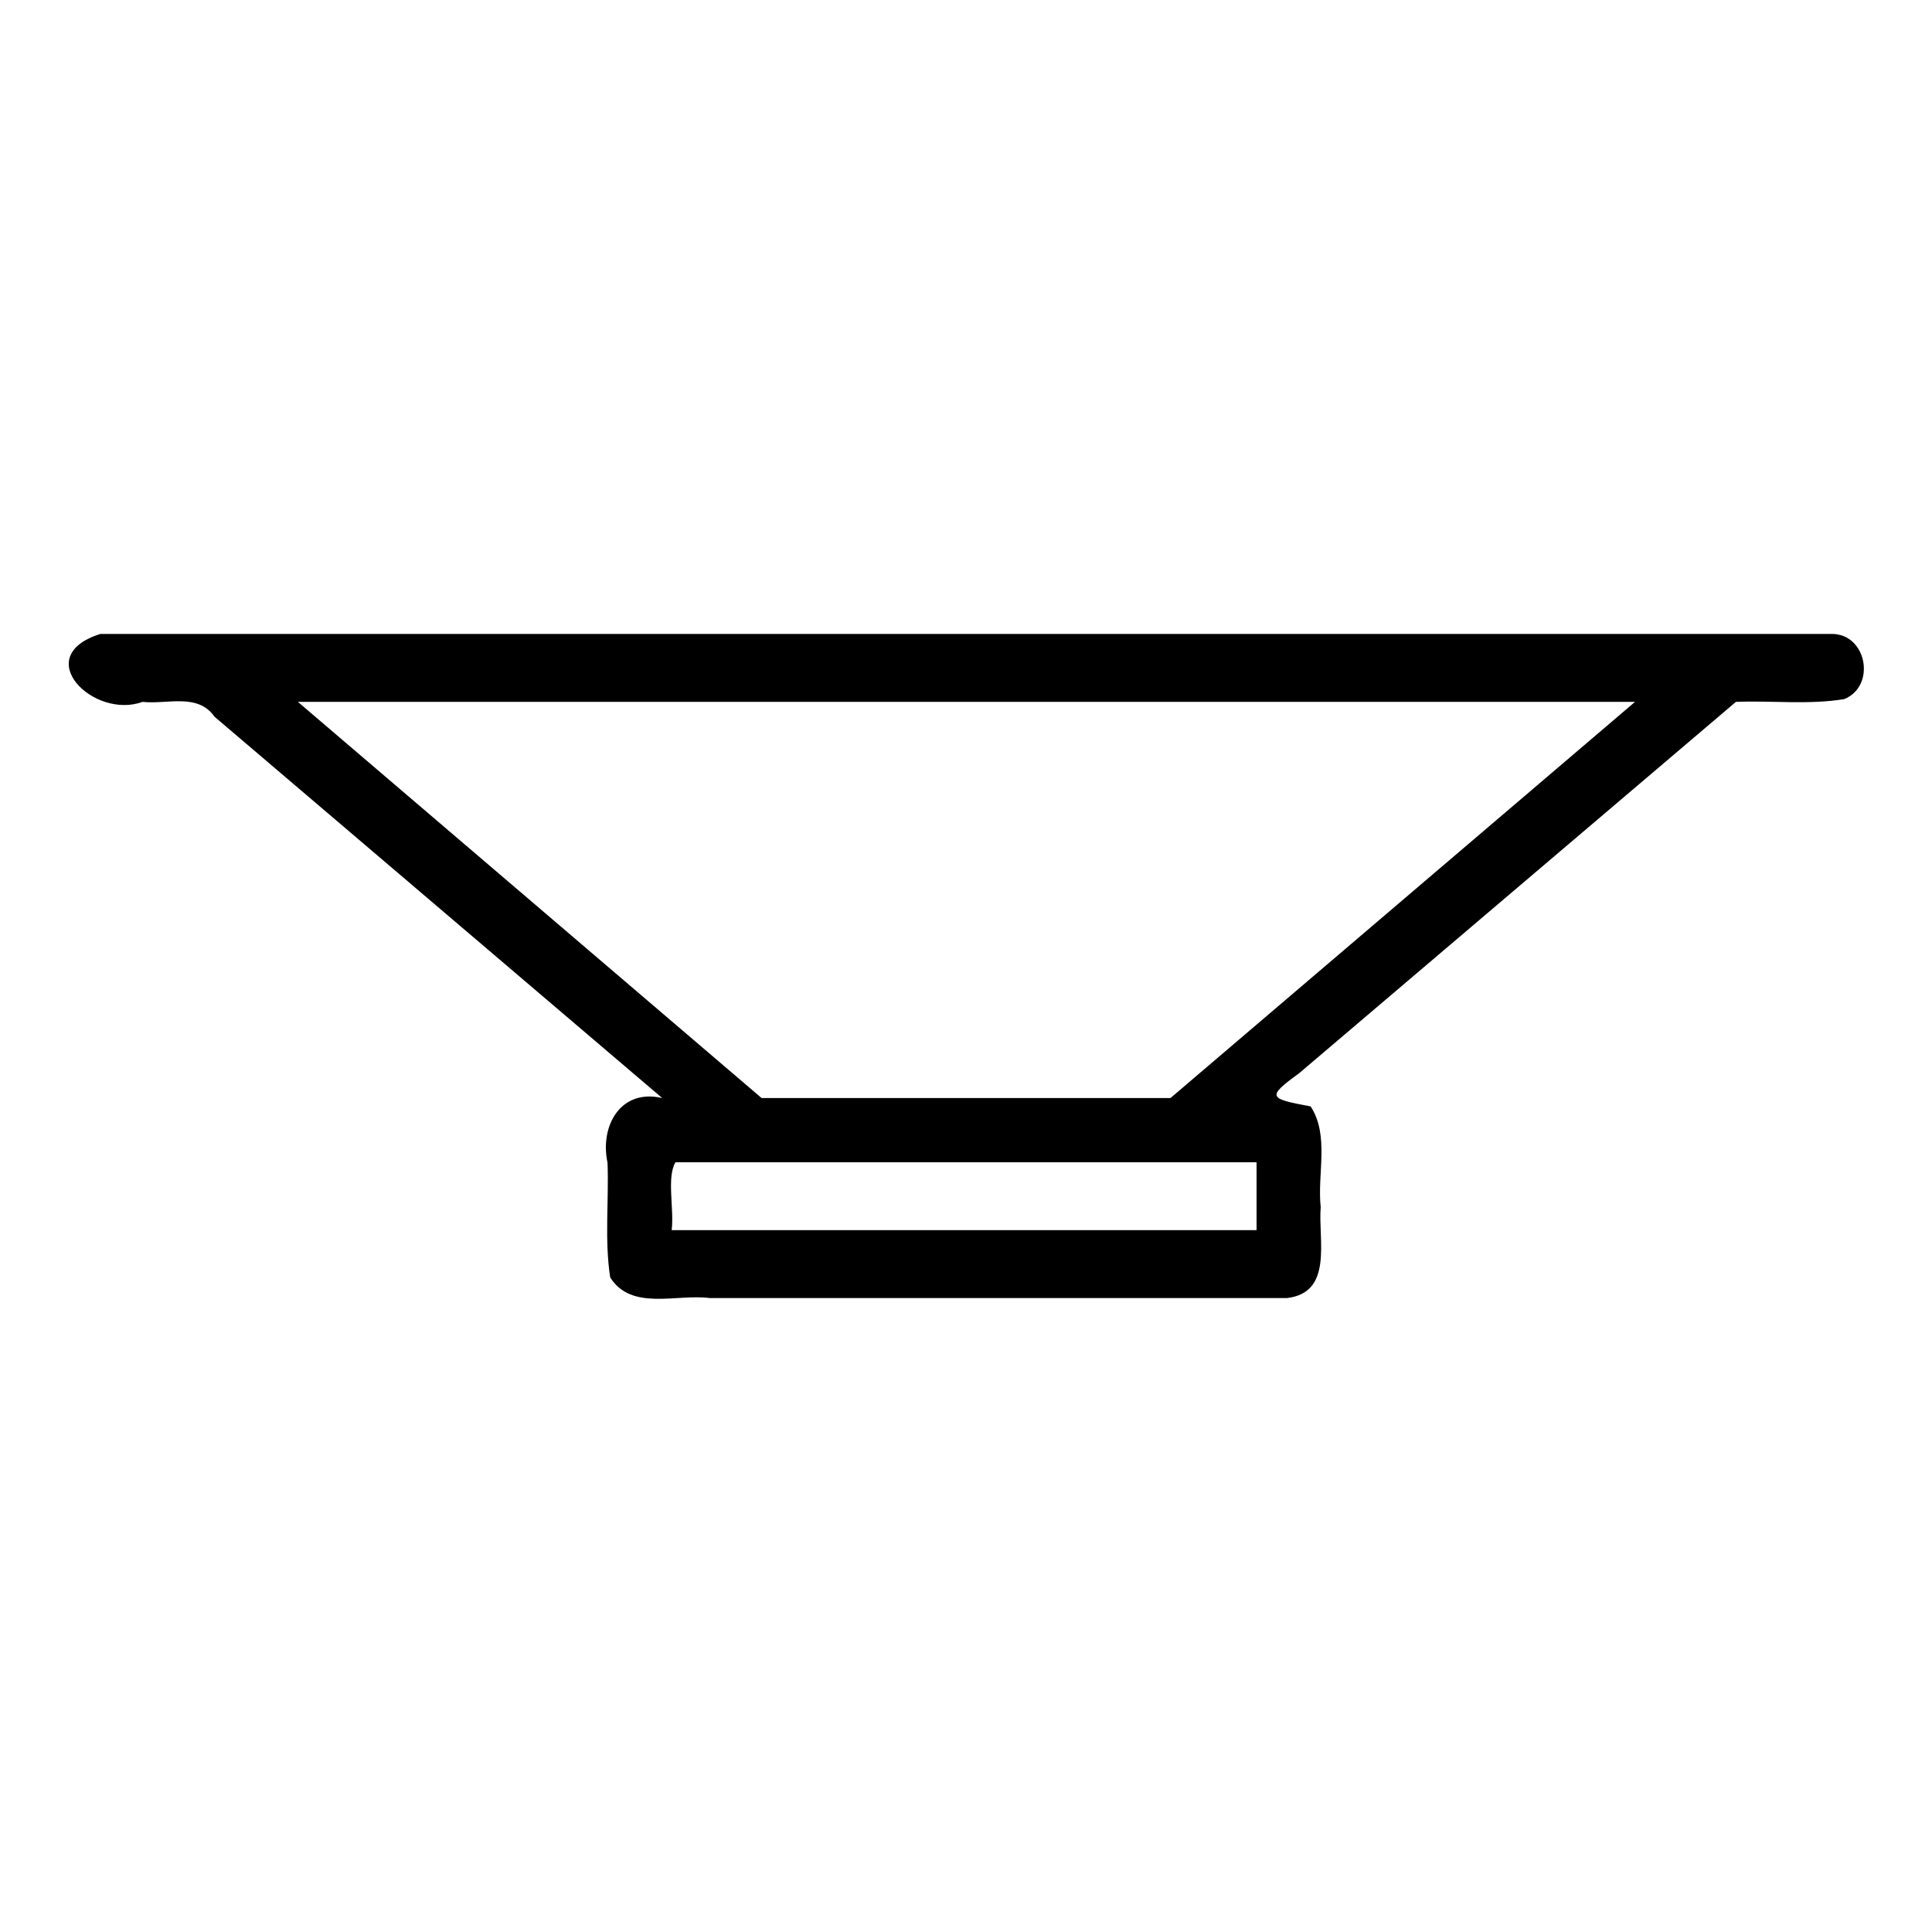 <?xml version="1.0" encoding="UTF-8" standalone="no"?>
<svg
   xmlns:dc="http://purl.org/dc/elements/1.1/"
   xmlns:cc="http://creativecommons.org/ns#"
   xmlns:rdf="http://www.w3.org/1999/02/22-rdf-syntax-ns#"
   xmlns:svg="http://www.w3.org/2000/svg"
   xmlns="http://www.w3.org/2000/svg"
   xmlns:sodipodi="http://sodipodi.sourceforge.net/DTD/sodipodi-0.dtd"
   xmlns:inkscape="http://www.inkscape.org/namespaces/inkscape"
   width="512"
   height="512"
   viewBox="0 0 512 512"
   version="1.1"
   id="svg4"
   sodipodi:docname="in wall speaker r.svg"
   inkscape:version="0.92.1 r15371">
  <defs
     id="defs8" />
  <sodipodi:namedview
     pagecolor="#ffffff"
     bordercolor="#666666"
     borderopacity="1"
     objecttolerance="10"
     gridtolerance="10"
     guidetolerance="10"
     inkscape:pageopacity="0"
     inkscape:pageshadow="2"
     inkscape:window-width="638"
     inkscape:window-height="493"
     id="namedview6"
     showgrid="false"
     inkscape:zoom="0.4609375"
     inkscape:cx="256"
     inkscape:cy="256"
     inkscape:window-x="0"
     inkscape:window-y="0"
     inkscape:window-maximized="0"
     inkscape:current-layer="svg4" />
  <path
     d="m 485.4,168 c -152.933,0 -305.867,0 -458.8,0 -18.871,5.931 -1.761,22.772 11.167,18 6.583,0.73 14.605,-2.452 19.1,3.95 C 96.411,223.633 135.956,257.317 175.5,291 c -11.03,-2.596 -16.591,7.385 -14.5,17.137 0.386,10.119 -0.826,20.404 0.709,30.404 5.689,8.942 17.525,4.301 26.414,5.459 50.986,0 101.971,0 152.957,0 12.349,-1.46 8.199,-15.505 8.92,-24.088 -0.952,-8.857 2.356,-18.987 -2.667,-26.701 -11.015,-2.074 -11.866,-2.386 -3.058,-8.787 C 382.863,251.616 421.451,218.808 460.04,186 c 9.562,-0.376 19.293,0.821 28.728,-0.734 C 497.274,181.748 494.712,167.926 485.4,168 Z M 333,326 c -51.667,0 -103.333,0 -155,0 0.69,-5.648 -1.374,-14.05 1.015,-18 51.328,0 102.657,0 153.985,0 0,6 0,12 0,18 z m -22.82,-35 c -36.113,0 -72.227,0 -108.34,0 -40.967,-35 -81.933,-70 -122.9,-105 118.12,0 236.24,0 354.36,0 -41.034,34.998 -82.115,70.013 -123.12,105 z"
     id="path2"
     inkscape:connector-curvature="0" />
</svg>
